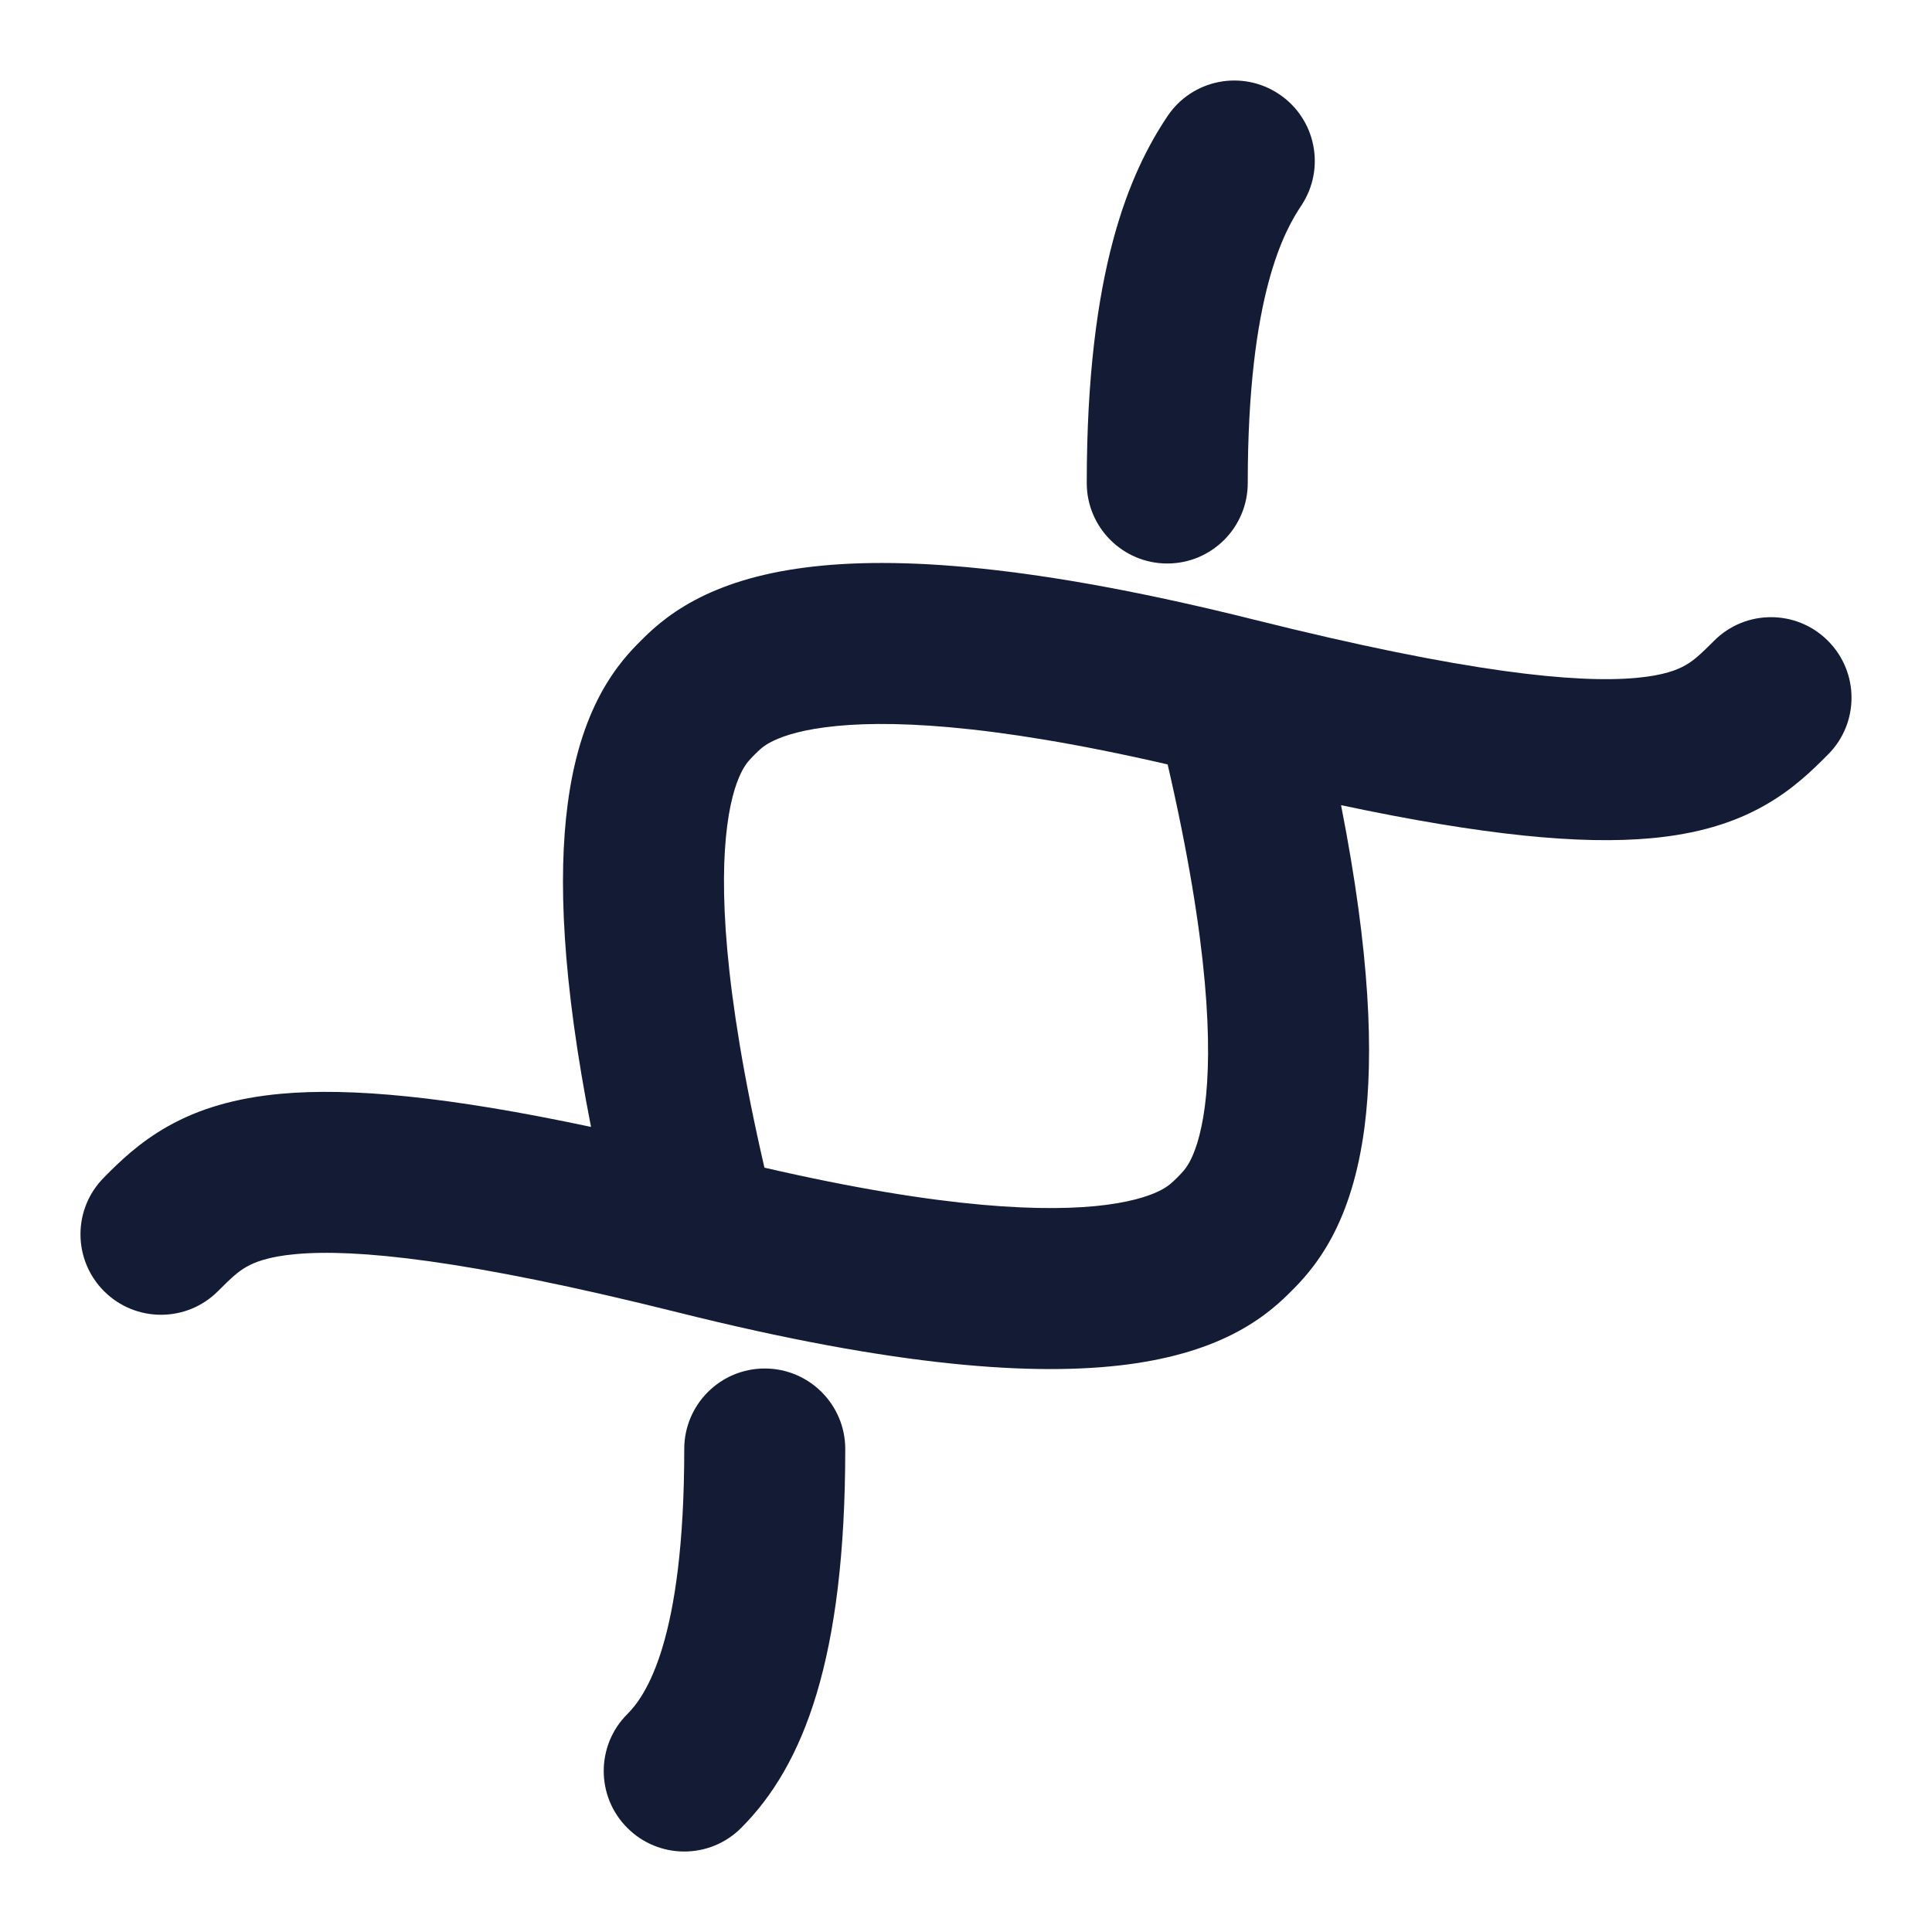 <svg width="24" height="24" viewBox="0 0 24 24" fill="none" xmlns="http://www.w3.org/2000/svg">
<path fill-rule="evenodd" clip-rule="evenodd" d="M7.793 22.707C7.402 22.317 7.402 21.683 7.793 21.293C8.015 21.071 8.5 20.398 8.5 18C8.5 17.448 8.948 17 9.5 17C10.052 17 10.5 17.448 10.5 18C10.5 20.602 9.985 21.929 9.207 22.707C8.817 23.098 8.183 23.098 7.793 22.707ZM14.005 16.95C12.867 17.098 11.144 16.984 8.425 16.304C5.772 15.641 4.412 15.512 3.674 15.579C3.33 15.61 3.159 15.682 3.065 15.735C2.959 15.795 2.879 15.868 2.707 16.04C2.317 16.43 1.683 16.43 1.293 16.04C0.902 15.649 0.902 15.016 1.293 14.626C1.299 14.62 1.304 14.614 1.31 14.608C1.472 14.446 1.721 14.197 2.081 13.994C2.466 13.776 2.921 13.639 3.493 13.587C4.357 13.509 5.559 13.62 7.342 13.999C6.981 12.162 6.933 10.896 7.051 9.996C7.126 9.417 7.272 8.975 7.457 8.628C7.647 8.273 7.855 8.065 7.959 7.961L7.961 7.959C8.065 7.855 8.273 7.647 8.628 7.457C8.975 7.272 9.417 7.126 9.996 7.051C11.133 6.902 12.856 7.017 15.576 7.697C18.229 8.36 19.589 8.488 20.326 8.421C20.67 8.39 20.84 8.319 20.935 8.265C21.041 8.205 21.121 8.132 21.293 7.96C21.683 7.569 22.317 7.569 22.707 7.96C23.098 8.351 23.098 8.984 22.707 9.374C22.701 9.38 22.695 9.386 22.689 9.392C22.527 9.554 22.279 9.803 21.919 10.006C21.535 10.224 21.08 10.361 20.507 10.413C19.643 10.492 18.442 10.381 16.659 10.002C17.02 11.838 17.067 13.105 16.95 14.005C16.874 14.583 16.729 15.026 16.543 15.373C16.353 15.727 16.145 15.935 16.041 16.039L16.039 16.041C15.935 16.145 15.727 16.353 15.373 16.543C15.026 16.729 14.583 16.874 14.005 16.95ZM14.505 9.496C12.258 8.977 10.974 8.94 10.255 9.034C9.875 9.083 9.672 9.167 9.571 9.221C9.479 9.27 9.437 9.312 9.374 9.374C9.312 9.437 9.27 9.479 9.221 9.571C9.167 9.672 9.083 9.875 9.034 10.255C8.94 10.974 8.977 12.258 9.496 14.505C11.743 15.024 13.027 15.06 13.745 14.967C14.125 14.917 14.328 14.834 14.429 14.78C14.521 14.73 14.563 14.688 14.626 14.626C14.688 14.563 14.73 14.521 14.78 14.429C14.834 14.328 14.917 14.125 14.967 13.745C15.06 13.027 15.024 11.743 14.505 9.496ZM14.5 7C13.948 7 13.5 6.552 13.5 6C13.5 3.352 14.034 2.146 14.501 1.446C14.807 0.986 15.427 0.862 15.887 1.168C16.347 1.474 16.471 2.094 16.165 2.554C15.966 2.854 15.5 3.648 15.5 6C15.5 6.552 15.052 7 14.5 7Z" fill="#141B34"/>
</svg>
